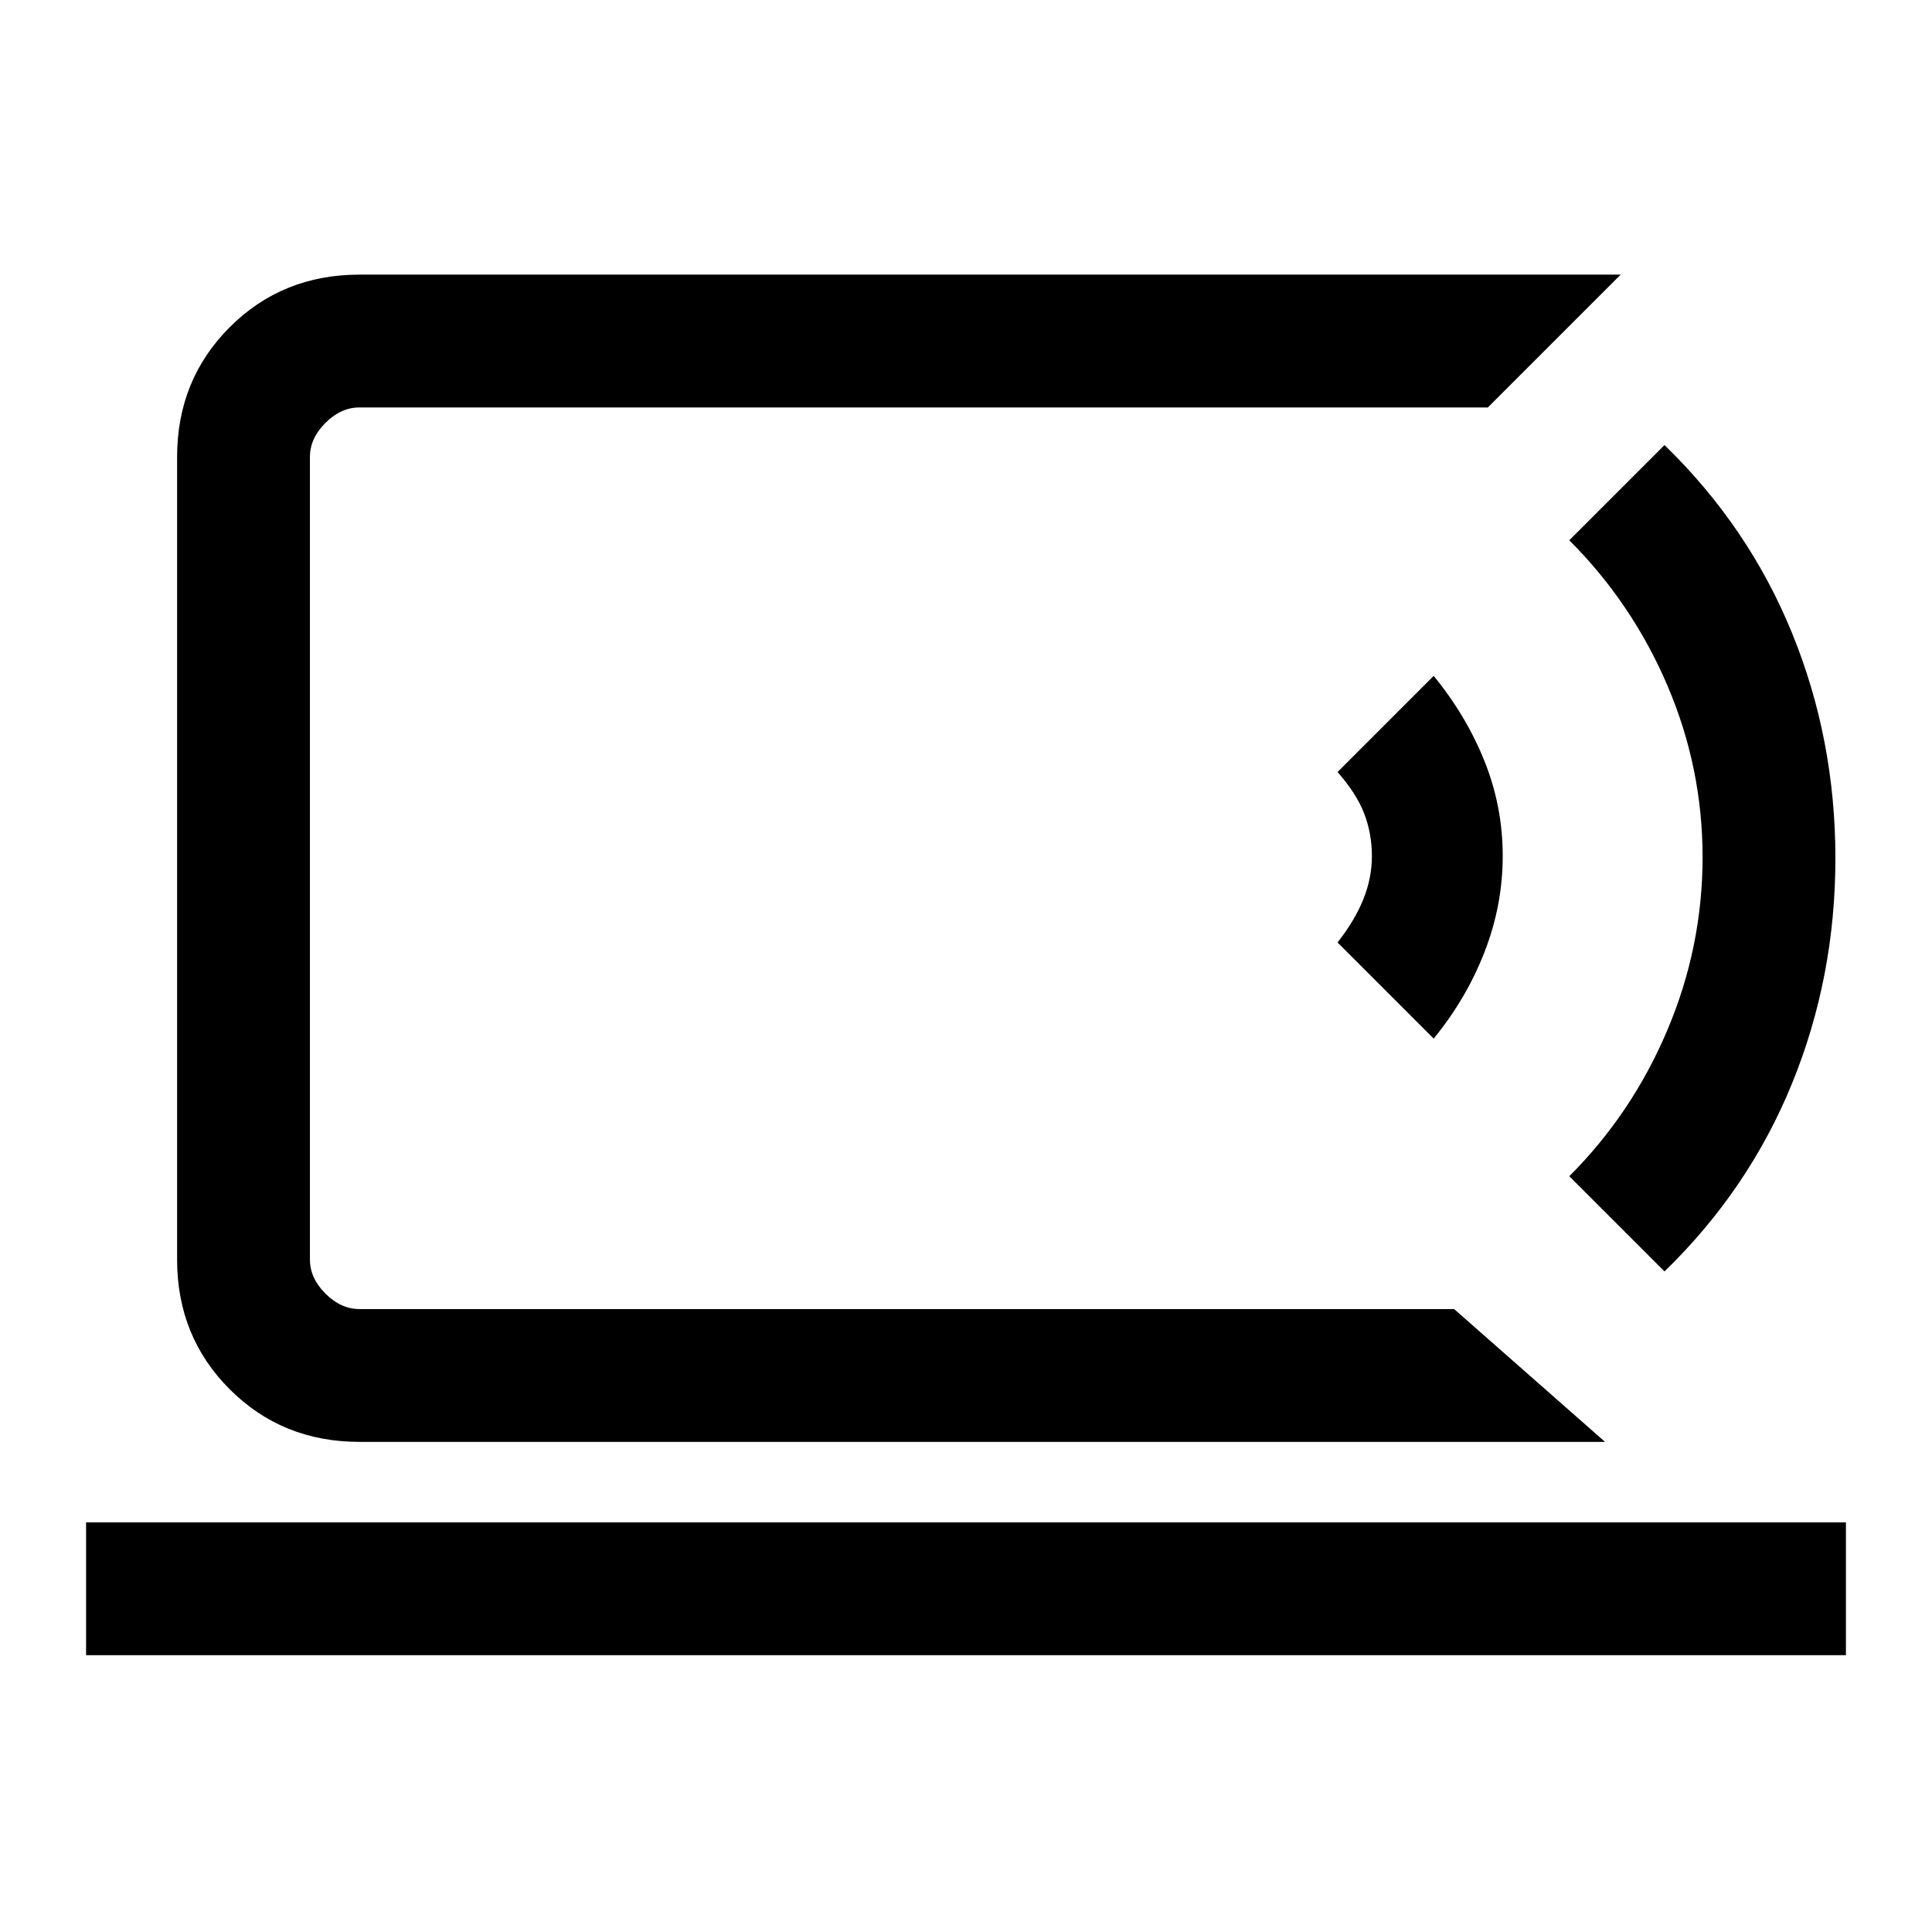 <svg xmlns="http://www.w3.org/2000/svg" height="24" viewBox="0 -960 960 960" width="24"><path d="M154-309.54v-448 448Zm-111.23 172v-66h874.46v66H42.77Zm754.77-106H178.62q-38.35 0-64.48-26.14Q88-295.81 88-334.15v-398.77q0-38.34 26.14-64.48 26.13-26.14 64.48-26.14h626.69l-66 66H178.62q-9.24 0-16.93 7.69-7.69 7.7-7.69 16.93v398.77q0 9.23 7.69 16.92 7.69 7.69 16.93 7.69h543.92l75 66Zm-85.16-200.38-47.76-47.77q8.53-10.85 12.8-21.44 4.27-10.59 4.27-21.54t-3.77-20.91q-3.77-9.96-13.3-20.8l47.76-47.77q16.16 19.69 25.24 42.32 9.07 22.63 9.07 47.15 0 24.53-9.07 47.8-9.08 23.26-25.24 42.96Zm114.7 115.69-47.31-47.31q31.23-31.23 48.73-72.61 17.5-41.39 17.5-85.89t-17.5-85.38q-17.5-40.89-48.73-72.12l47.31-47.31q41.84 40.62 63.38 93.43Q912-592.62 912-533.54t-21.54 111.89q-21.54 52.8-63.38 93.42Z"/></svg>